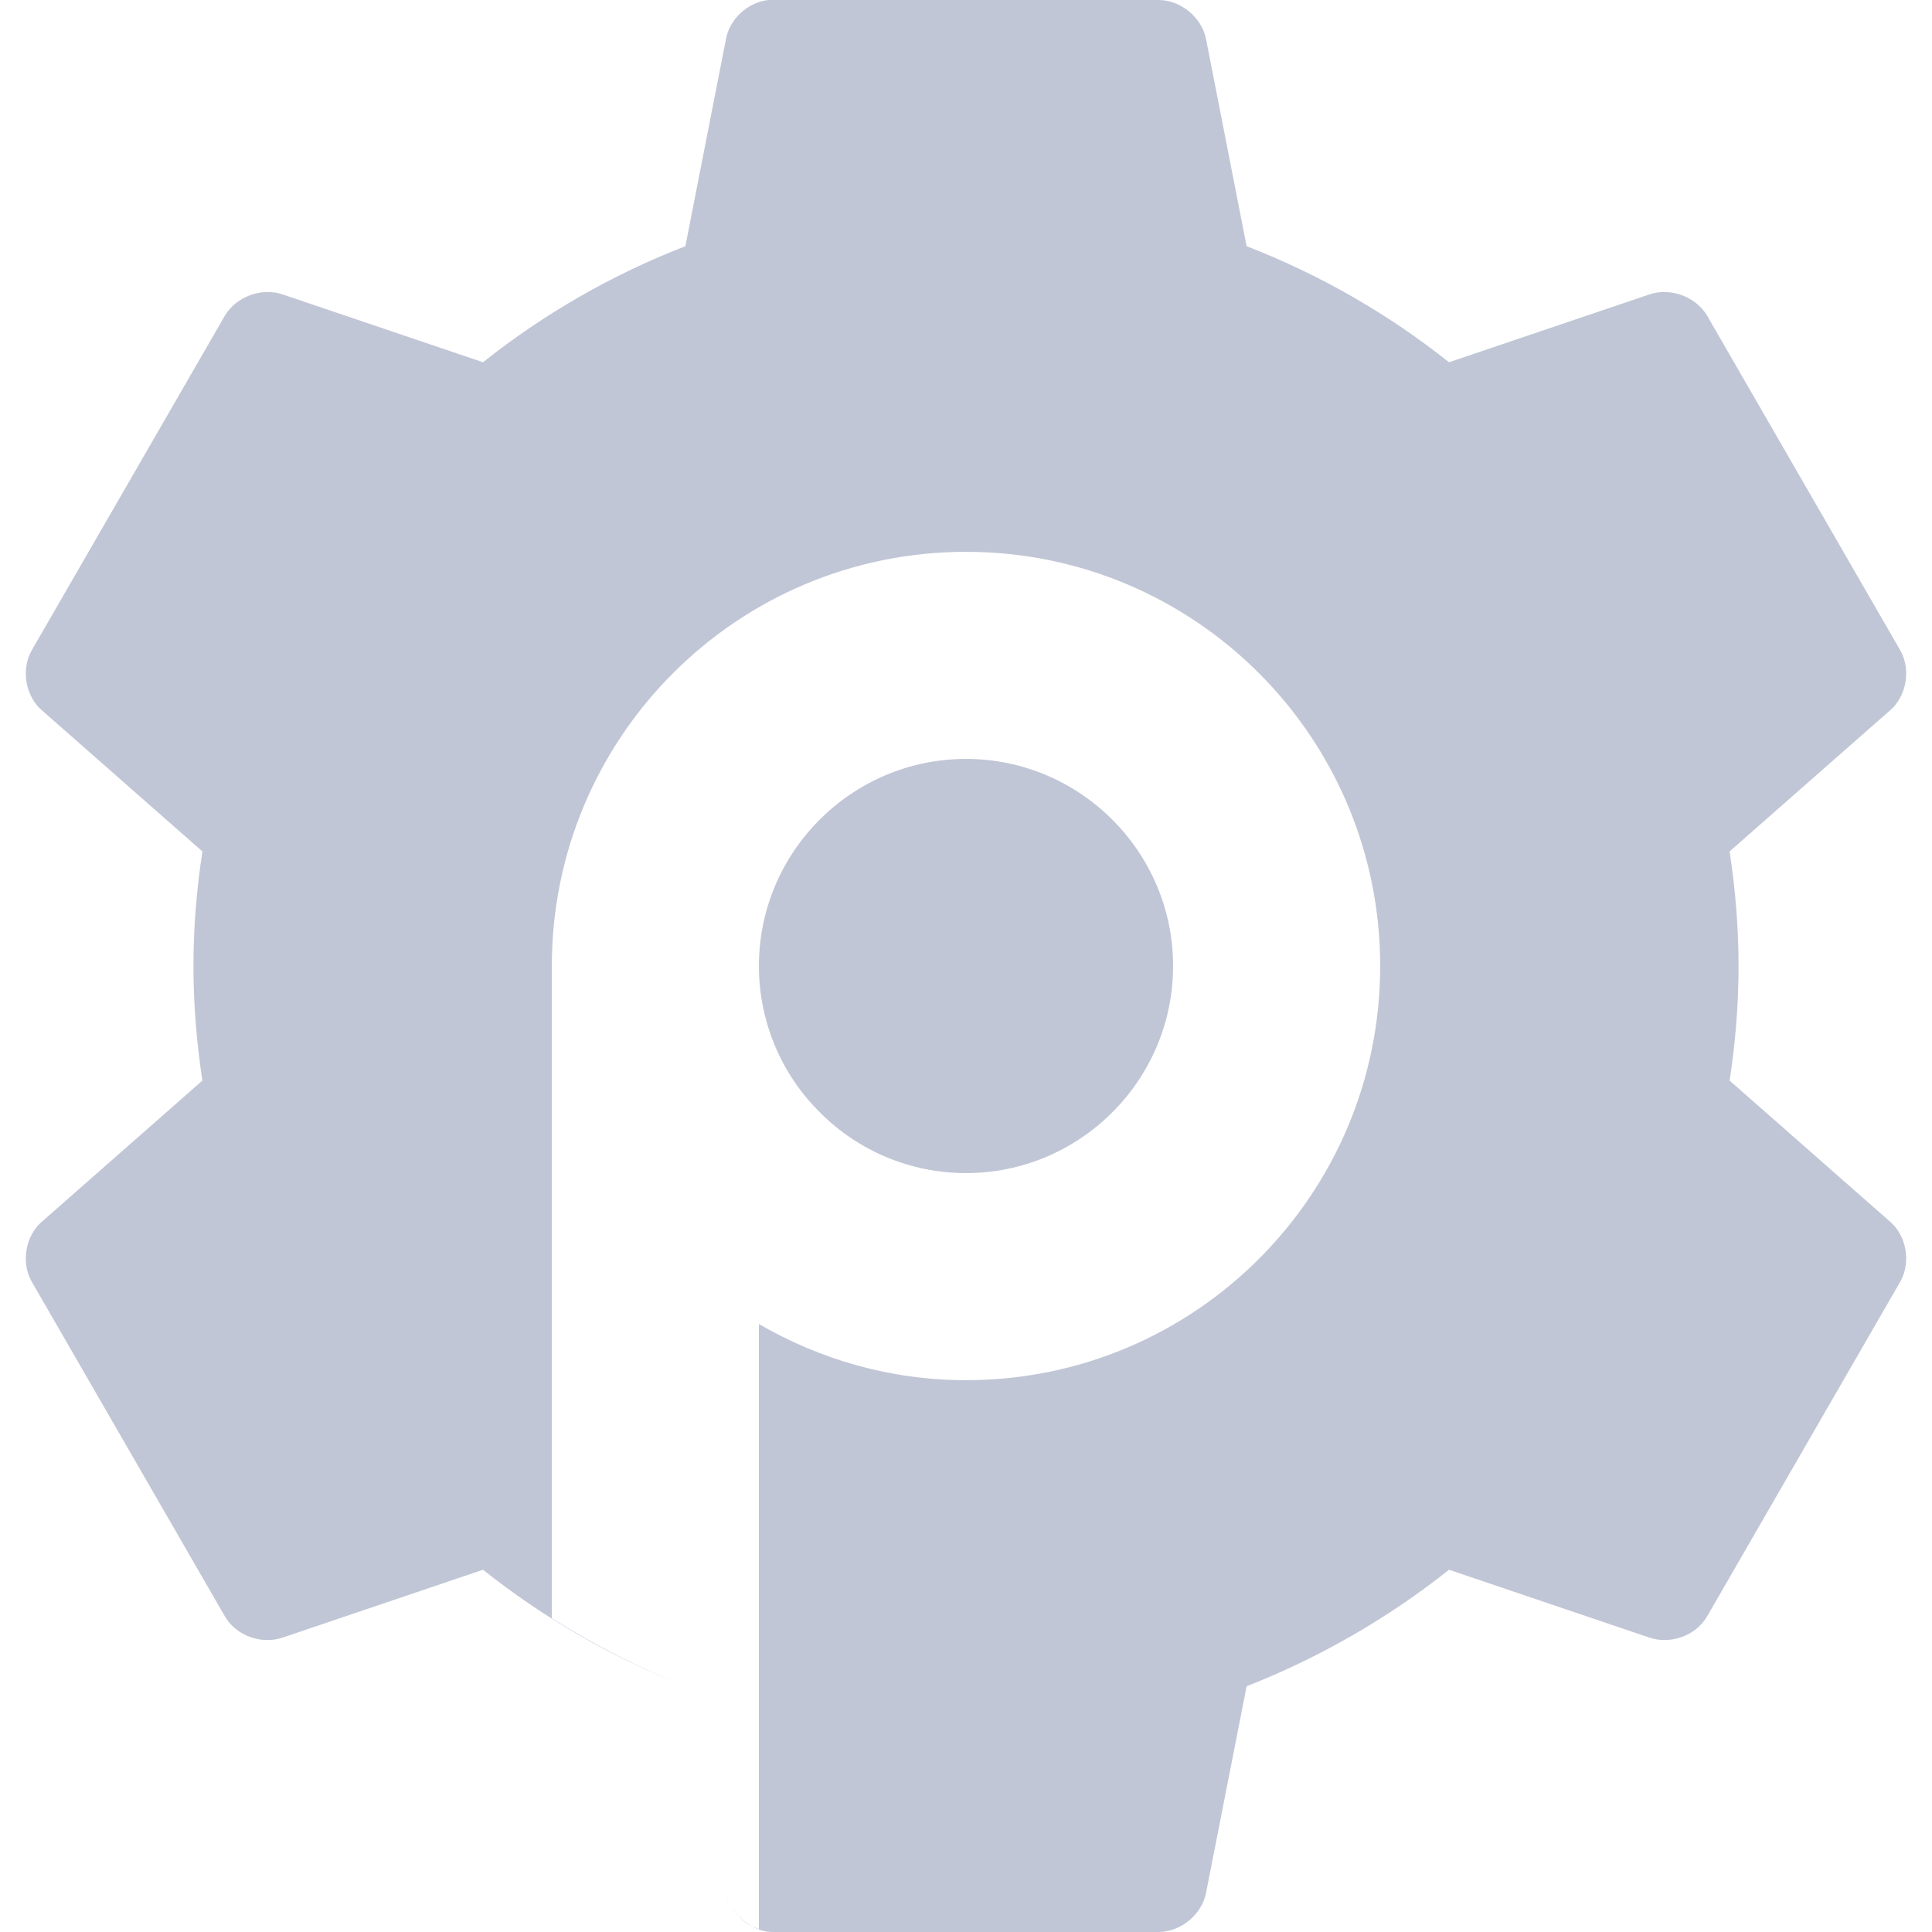 
<svg xmlns="http://www.w3.org/2000/svg" xmlns:xlink="http://www.w3.org/1999/xlink" width="16px" height="16px" viewBox="0 0 16 16" version="1.1">
<g id="surface1">
<path style=" stroke:none;fill-rule:evenodd;fill:#c1c6d6;fill-opacity:1;" d="M 6.23 15.953 C 6.25 15.961 6.266 15.969 6.285 15.977 L 6.285 10.965 C 6.789 11.258 7.375 11.43 8 11.43 C 9.895 11.43 11.43 9.895 11.43 8 C 11.43 6.105 9.895 4.57 8 4.57 C 6.105 4.57 4.57 6.105 4.57 8 L 4.57 13.402 C 4.922 13.621 5.289 13.812 5.676 13.965 L 5.805 14.609 L 6.012 15.676 C 6.02 15.715 6.031 15.746 6.047 15.781 C 6.066 15.809 6.086 15.836 6.113 15.855 C 6.145 15.898 6.184 15.93 6.23 15.953 Z M 5.676 13.965 C 5.07 13.727 4.5 13.398 4 13 L 2.34 13.562 C 2.164 13.621 1.957 13.547 1.863 13.387 L 0.262 10.613 C 0.172 10.453 0.211 10.23 0.352 10.113 L 1.676 8.949 C 1.629 8.637 1.602 8.324 1.602 8 C 1.602 7.676 1.629 7.363 1.676 7.051 L 0.352 5.887 C 0.211 5.77 0.172 5.547 0.262 5.387 L 1.863 2.613 C 1.957 2.457 2.164 2.379 2.34 2.438 L 4 3 C 4.5 2.602 5.07 2.273 5.676 2.039 L 6.012 0.324 C 6.043 0.156 6.191 0.02 6.363 0 C 6.375 0 6.387 0 6.398 0 L 9.602 0 C 9.781 0.004 9.953 0.145 9.988 0.324 L 10.324 2.039 C 10.93 2.273 11.5 2.602 12 3 L 13.66 2.438 C 13.836 2.379 14.043 2.457 14.137 2.613 L 15.738 5.387 C 15.828 5.547 15.789 5.77 15.648 5.887 L 14.324 7.051 C 14.371 7.363 14.398 7.676 14.398 8 C 14.398 8.324 14.371 8.641 14.324 8.949 L 15.648 10.113 C 15.789 10.23 15.828 10.453 15.738 10.613 L 14.137 13.387 C 14.043 13.547 13.836 13.621 13.66 13.562 L 12 13 C 11.5 13.398 10.93 13.727 10.324 13.965 L 9.988 15.676 C 9.953 15.855 9.781 15.996 9.602 16 L 6.398 16 C 6.34 16 6.281 15.984 6.23 15.953 C 6.184 15.934 6.141 15.898 6.113 15.855 C 6.086 15.84 6.066 15.809 6.047 15.781 C 6.031 15.746 6.02 15.711 6.012 15.676 L 5.805 14.609 Z M 8 6.285 C 8.945 6.285 9.715 7.055 9.715 8 C 9.715 8.945 8.945 9.715 8 9.715 C 7.547 9.715 7.109 9.535 6.789 9.211 C 6.465 8.891 6.285 8.453 6.285 8 C 6.285 7.055 7.055 6.285 8 6.285 Z M 8 6.285 "/>
</g>
</svg>
